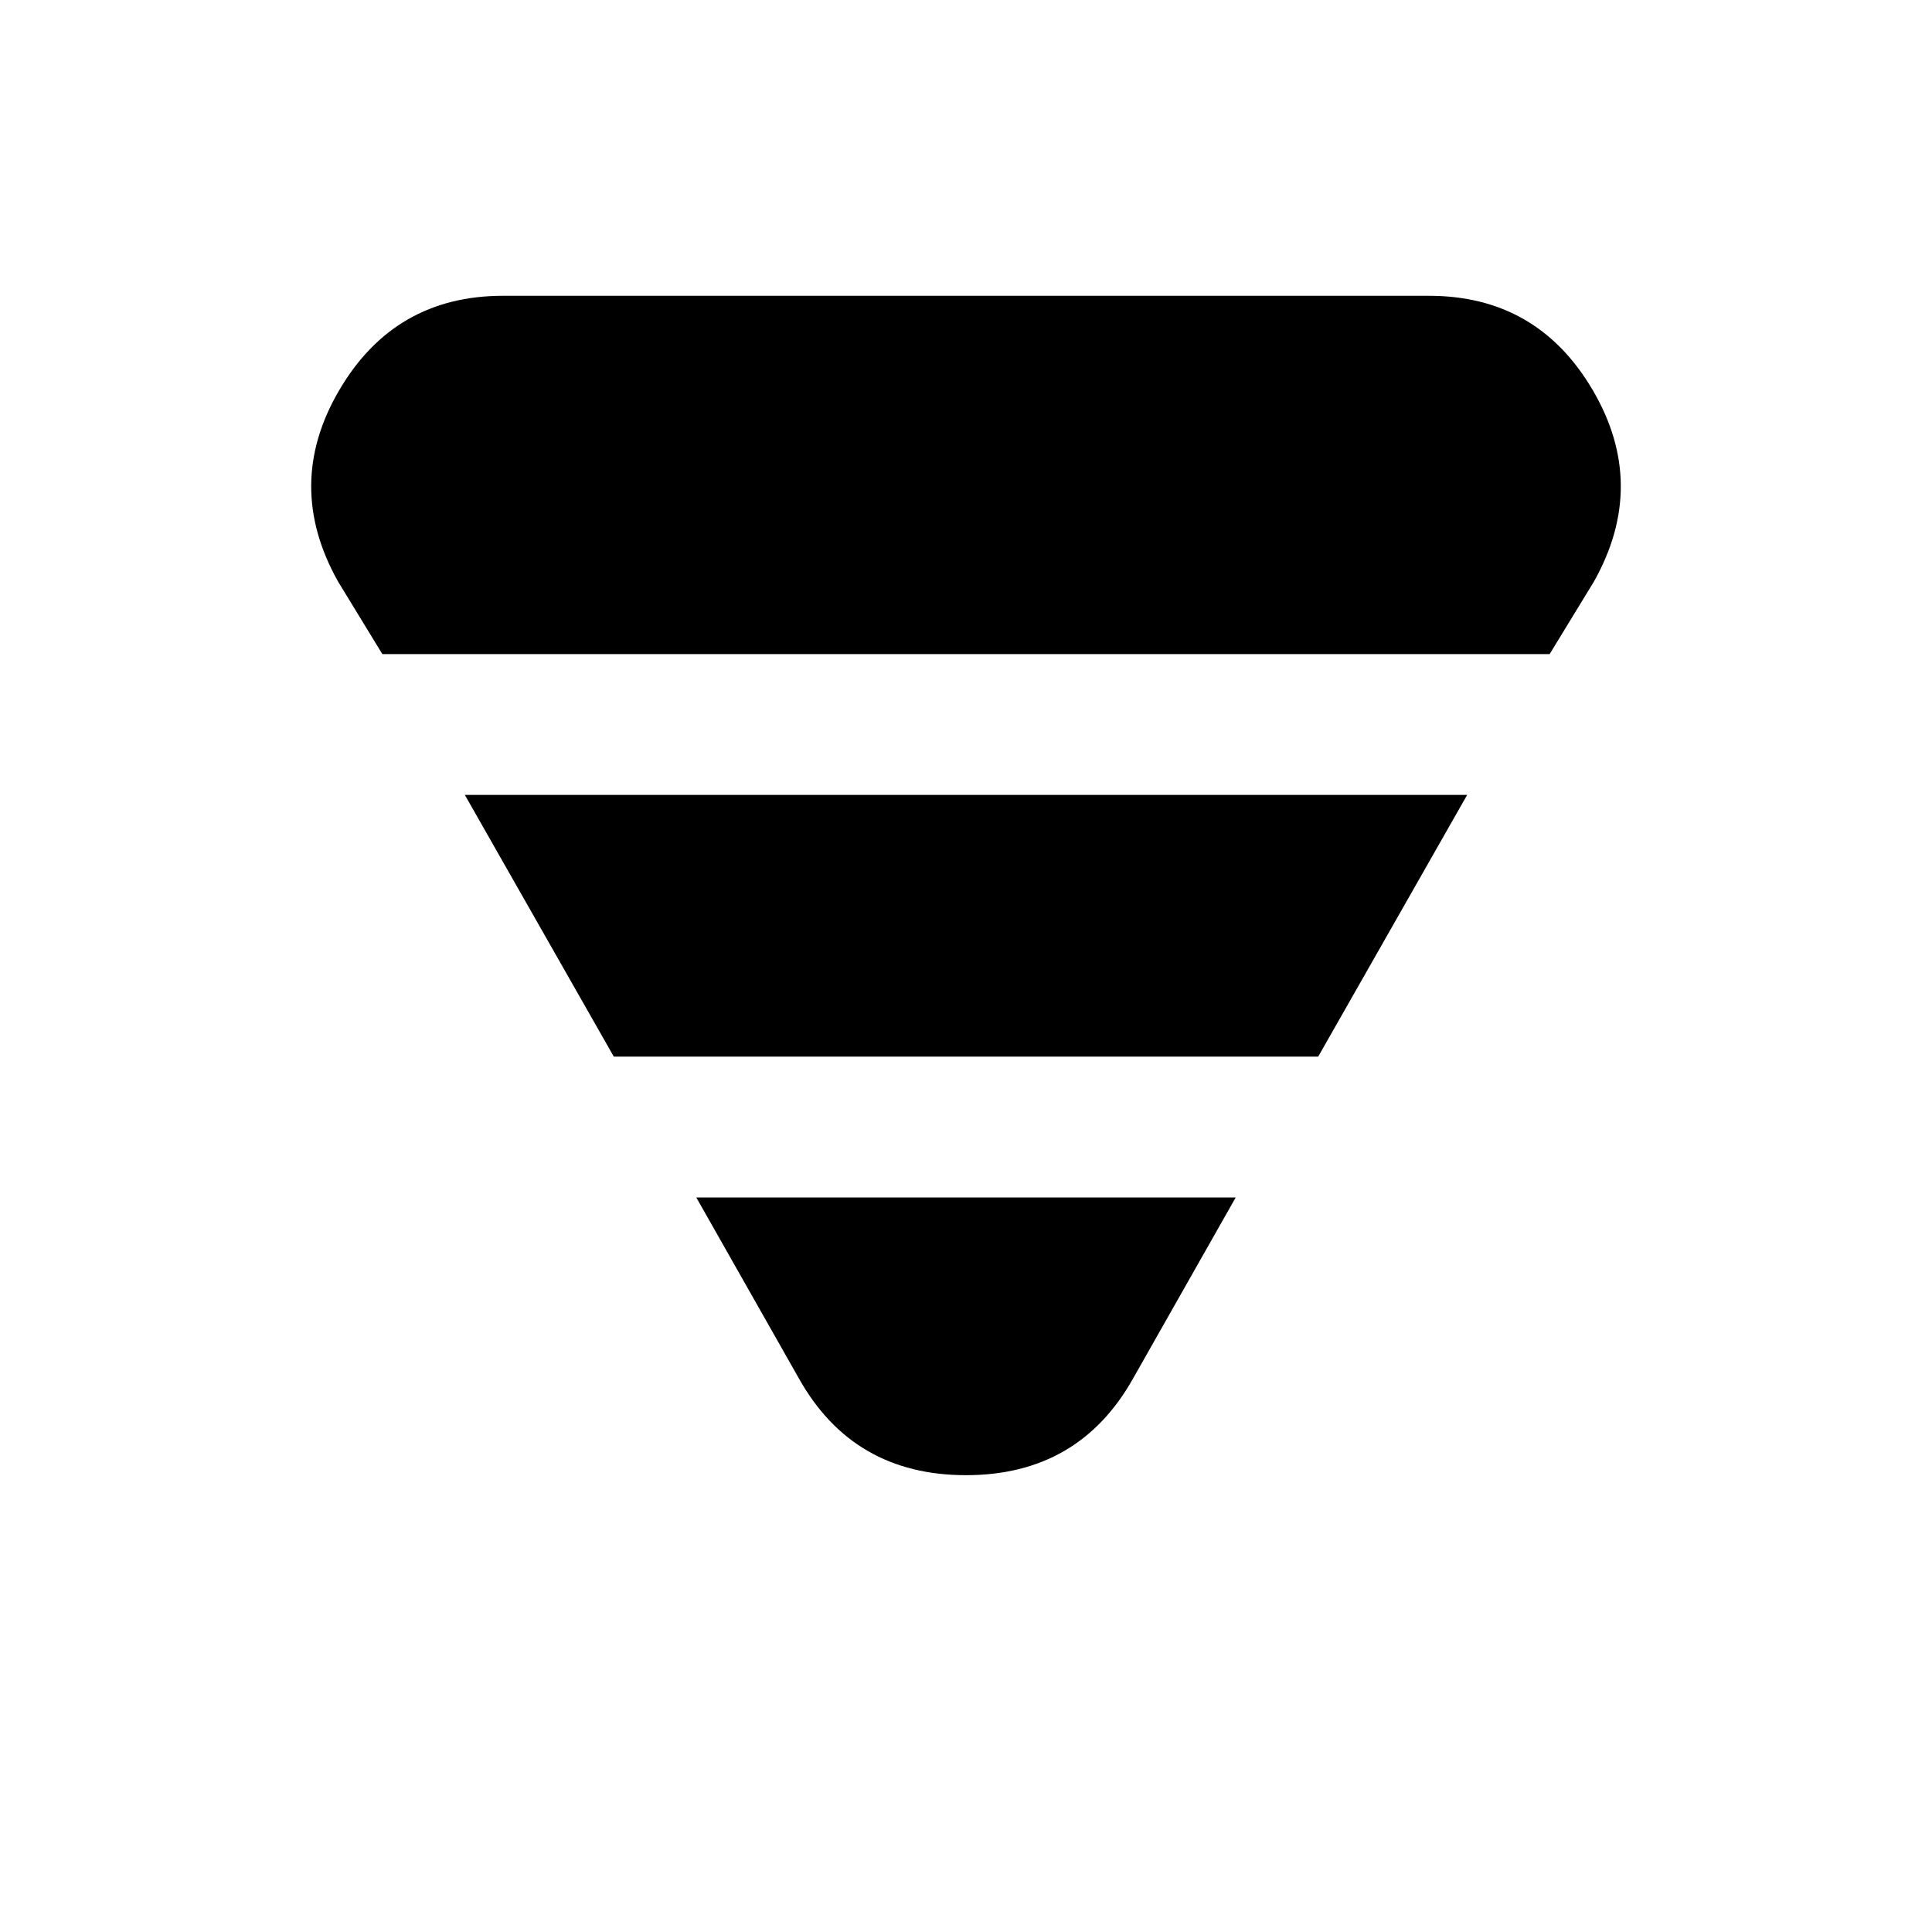 <svg xmlns="http://www.w3.org/2000/svg" height="20" width="20"><path d="m3.958 6.771-.458-.75q-.562-1 .01-1.979.573-.98 1.698-.98h9.584q1.125 0 1.698.98.572.979.01 1.979l-.458.75Zm2.396 4.167L4.812 8.229h10.376l-1.542 2.709Zm1.917 3.333-1.063-1.875h5.584l-1.063 1.875q-.562 1-1.729 1t-1.729-1Z"/></svg>